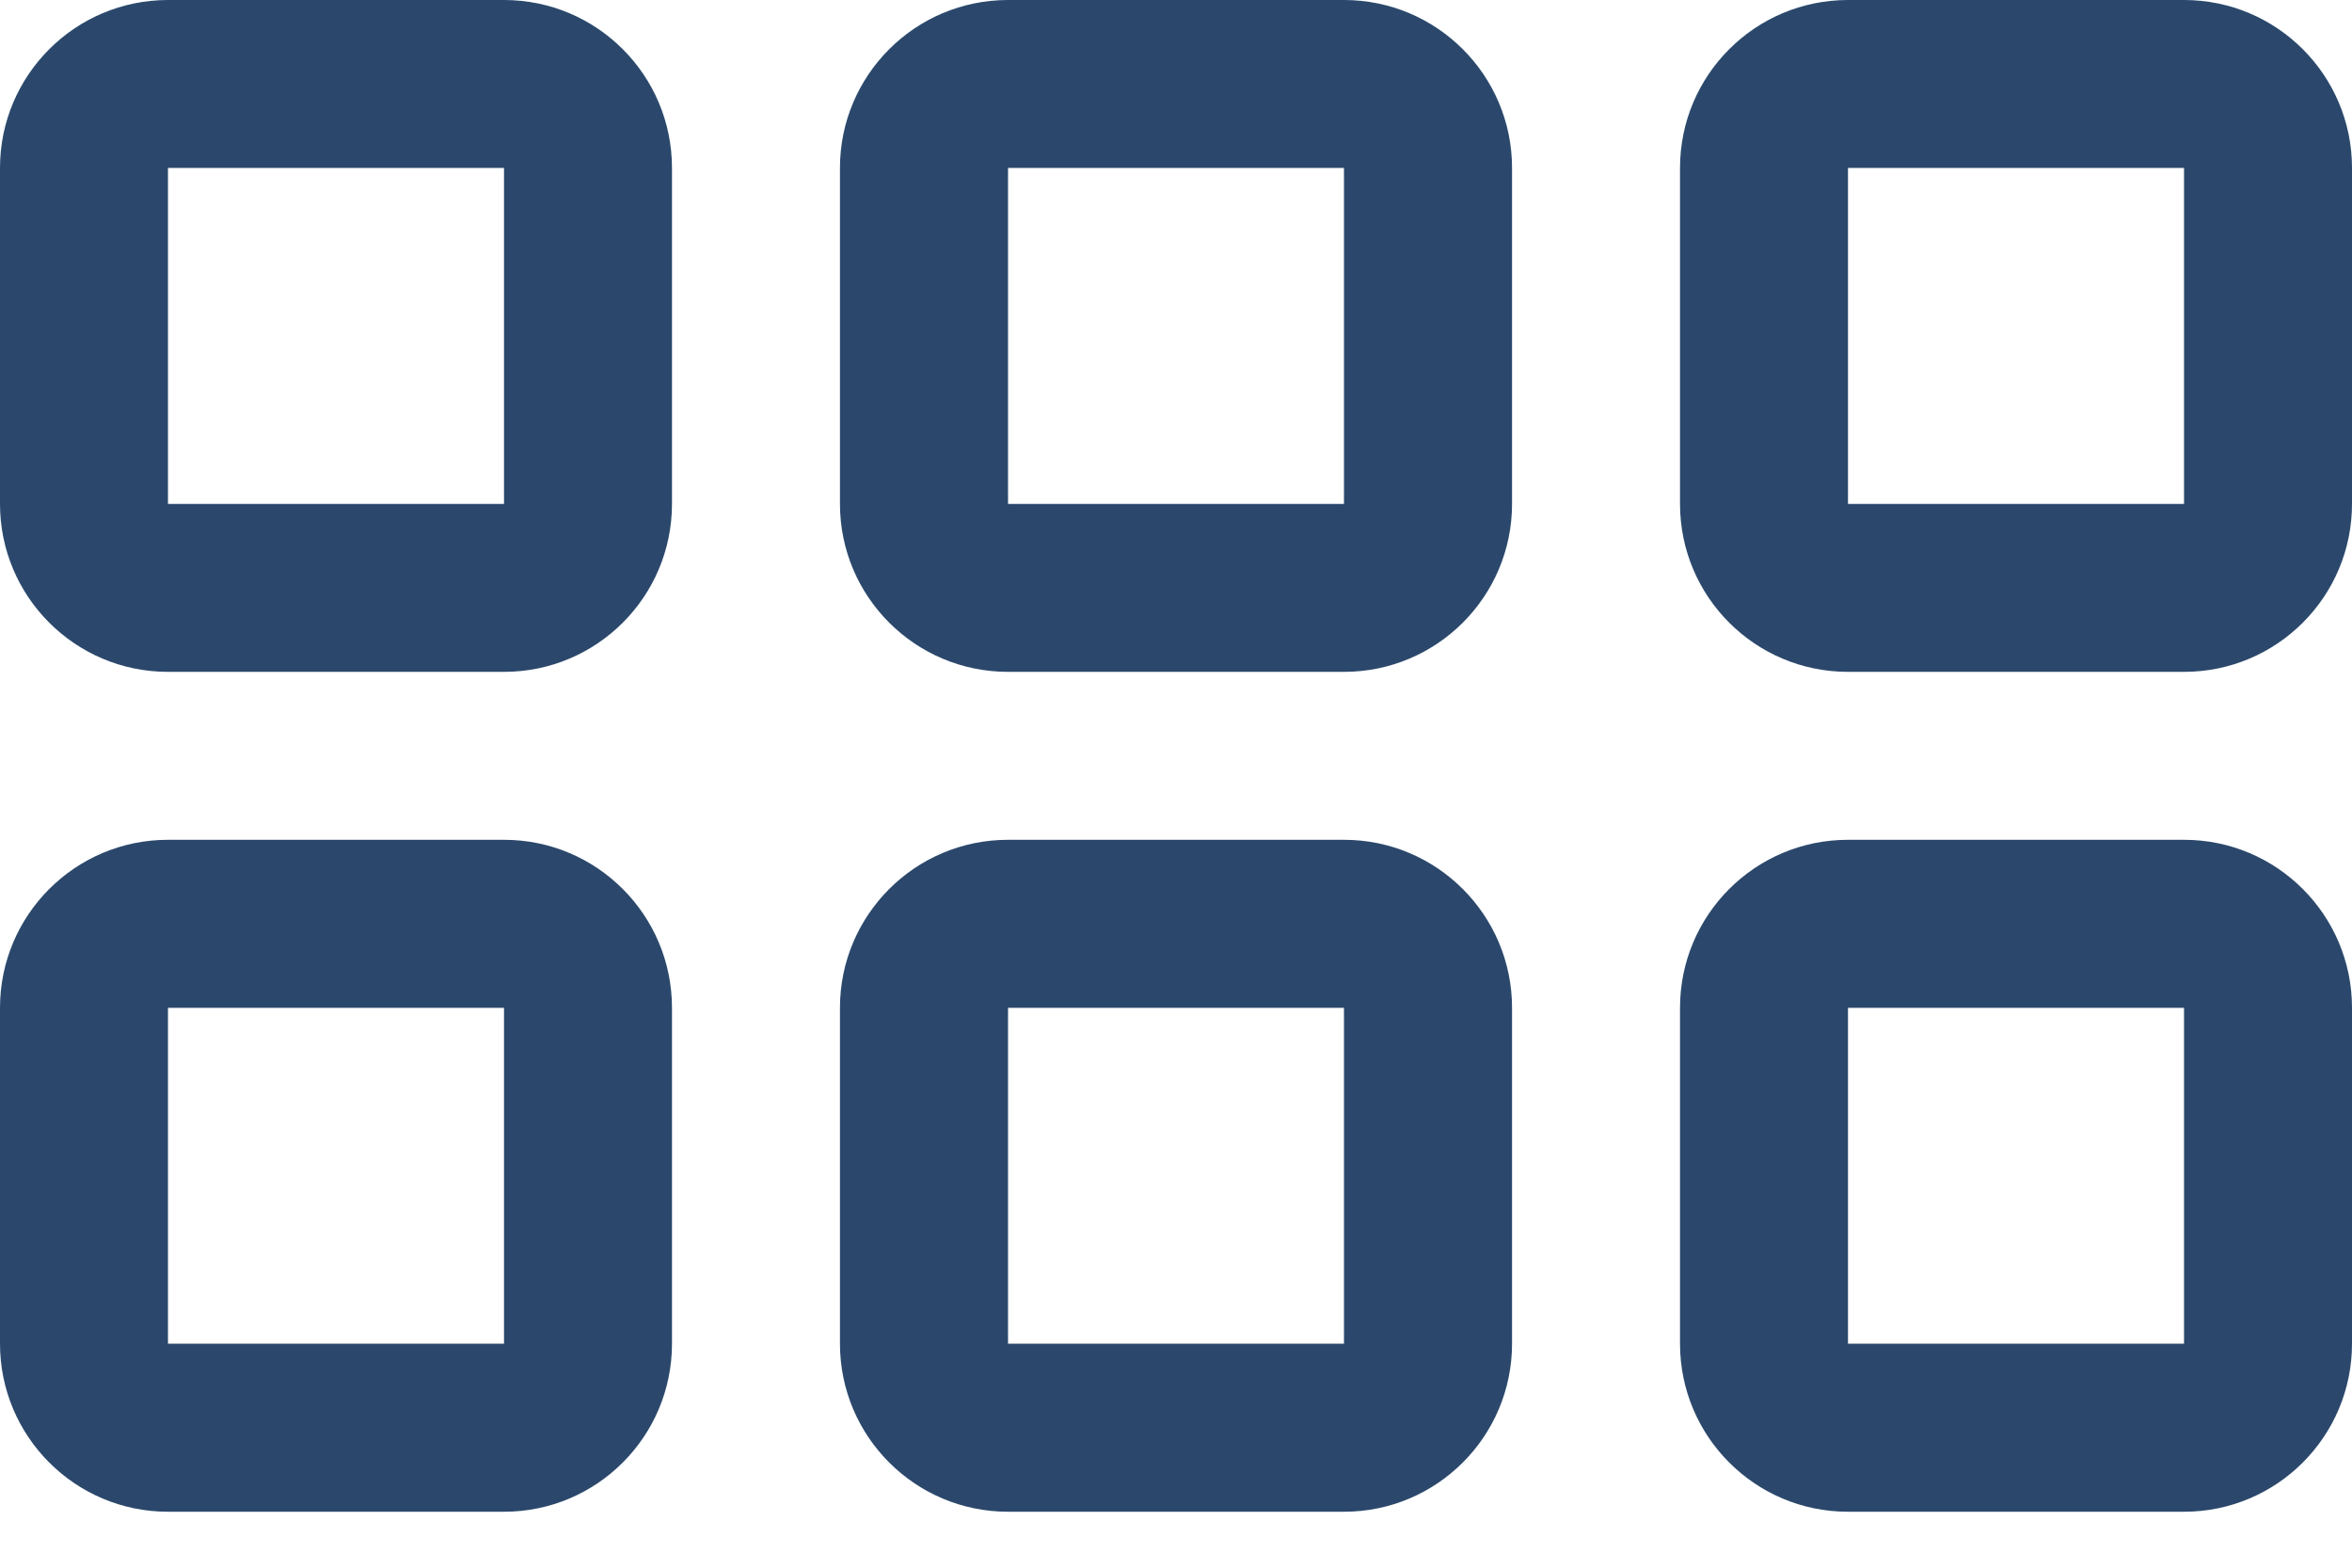 <svg width="24" height="16" viewBox="0 0 24 16" fill="none" xmlns="http://www.w3.org/2000/svg">
<path d="M5.143 1.714V5.143H1.714V1.714H5.143ZM6.857 13.714V10.286C6.857 9.339 6.09 8.571 5.143 8.571H1.714C0.768 8.571 0 9.339 0 10.286V13.714C0 14.661 0.768 15.429 1.714 15.429H5.143C6.09 15.429 6.857 14.661 6.857 13.714ZM6.857 5.143V1.714C6.857 0.768 6.09 0 5.143 0H1.714C0.768 0 0 0.768 0 1.714V5.143C0 6.09 0.768 6.857 1.714 6.857H5.143C6.09 6.857 6.857 6.09 6.857 5.143ZM15.429 13.714V10.286C15.429 9.339 14.661 8.571 13.714 8.571H10.286C9.339 8.571 8.571 9.339 8.571 10.286V13.714C8.571 14.661 9.339 15.429 10.286 15.429H13.714C14.661 15.429 15.429 14.661 15.429 13.714ZM15.429 5.143V1.714C15.429 0.768 14.661 0 13.714 0H10.286C9.339 0 8.571 0.768 8.571 1.714V5.143C8.571 6.09 9.339 6.857 10.286 6.857H13.714C14.661 6.857 15.429 6.09 15.429 5.143ZM13.714 1.714V5.143H10.286V1.714H13.714ZM22.286 1.714H18.857V5.143H22.286V1.714ZM5.143 10.286V13.714H1.714V10.286H5.143ZM13.714 10.286V13.714H10.286V10.286H13.714ZM22.286 10.286V13.714H18.857V10.286H22.286ZM17.143 1.714C17.143 0.768 17.91 0 18.857 0H22.286C23.233 0 24 0.768 24 1.714V5.143C24 6.09 23.233 6.857 22.286 6.857H18.857C17.91 6.857 17.143 6.09 17.143 5.143V1.714ZM18.857 8.571C17.91 8.571 17.143 9.339 17.143 10.286V13.714C17.143 14.661 17.91 15.429 18.857 15.429H22.286C23.233 15.429 24 14.661 24 13.714V10.286C24 9.339 23.233 8.571 22.286 8.571H18.857Z" fill="#2B486C"/>
</svg>
